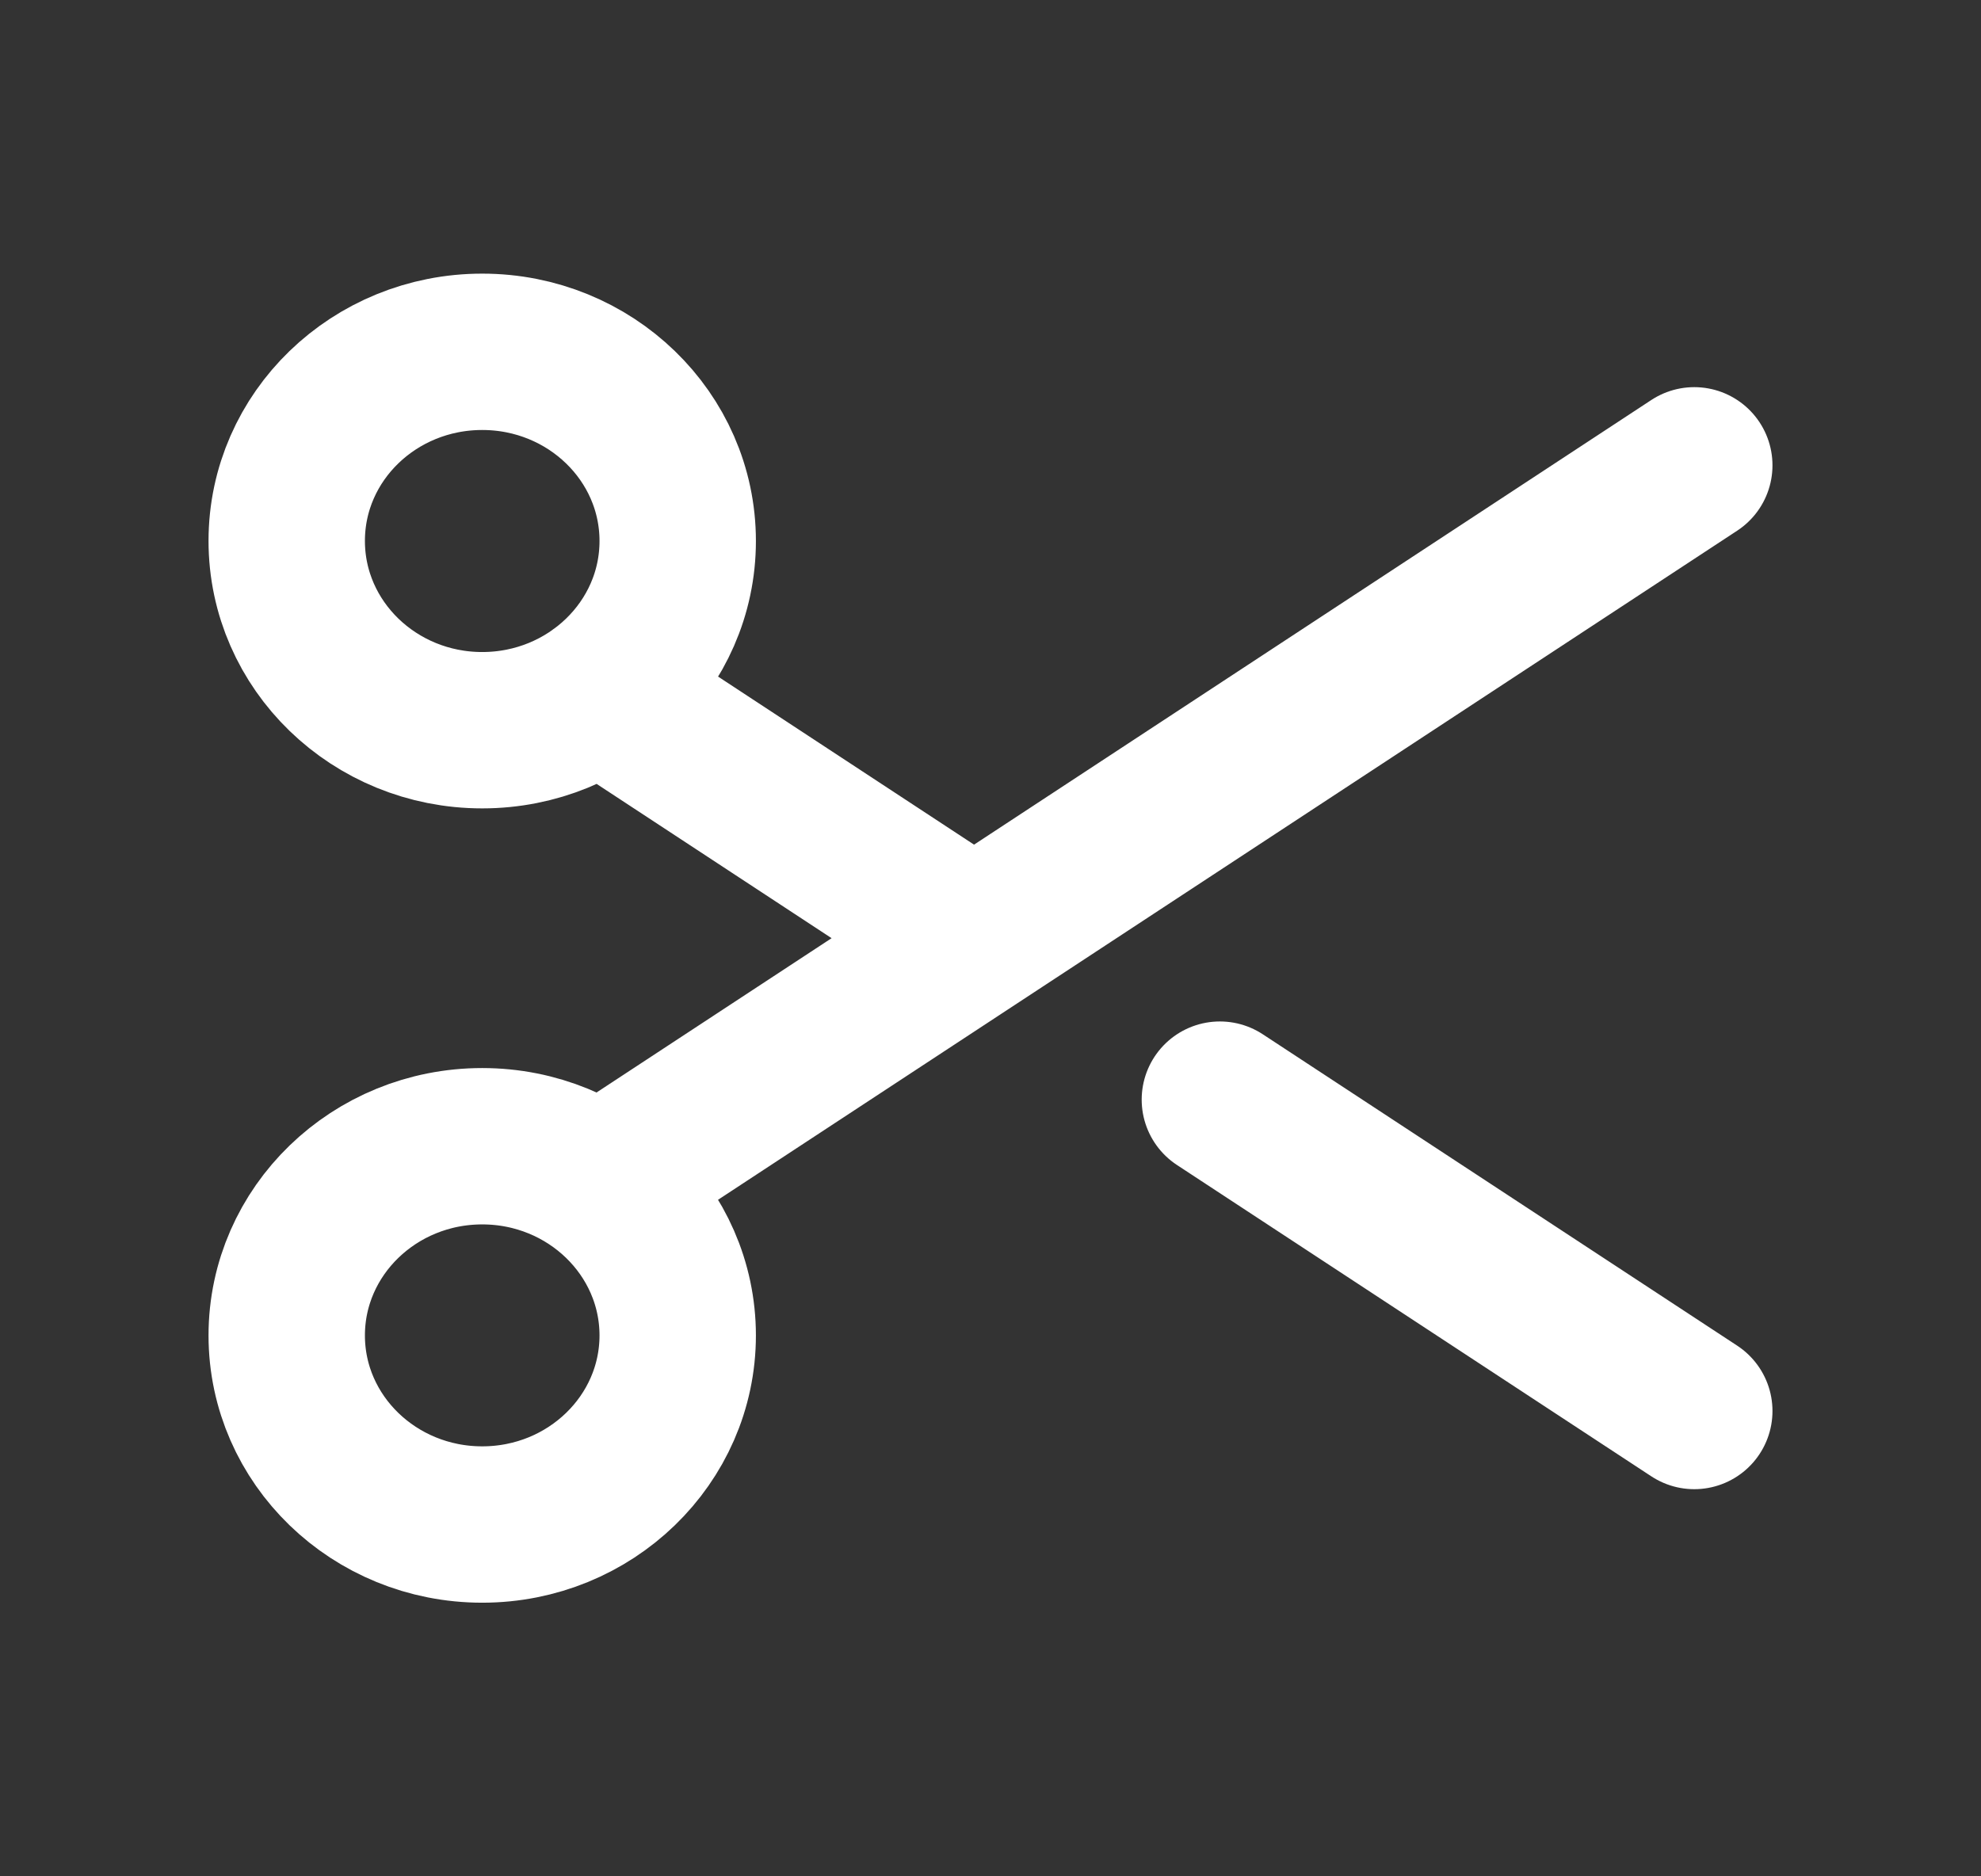 <svg width="19" height="18" viewBox="0 0 19 18" fill="none" xmlns="http://www.w3.org/2000/svg">
<rect x="0" y="0" width="19" height="18" fill="#333333" stroke="none"/>
<path d="M9.342 9L5.75 6.641M16.25 4.464L5.75 11.359M6.5 12.812C6.5 11.809 5.66 10.996 4.625 10.996C3.59 10.996 2.75 11.809 2.75 12.811C2.75 13.813 3.59 14.625 4.625 14.625C5.66 14.625 6.5 13.813 6.5 12.81M16.25 13.536L11.7 10.549M6.5 5.19C6.5 6.193 5.66 7.005 4.625 7.005C3.59 7.005 2.75 6.192 2.75 5.189C2.75 4.186 3.59 3.375 4.625 3.375C5.66 3.375 6.5 4.187 6.5 5.19Z" stroke="white" stroke-width="1.5" stroke-linecap="round" stroke-linejoin="round"/>
</svg>
